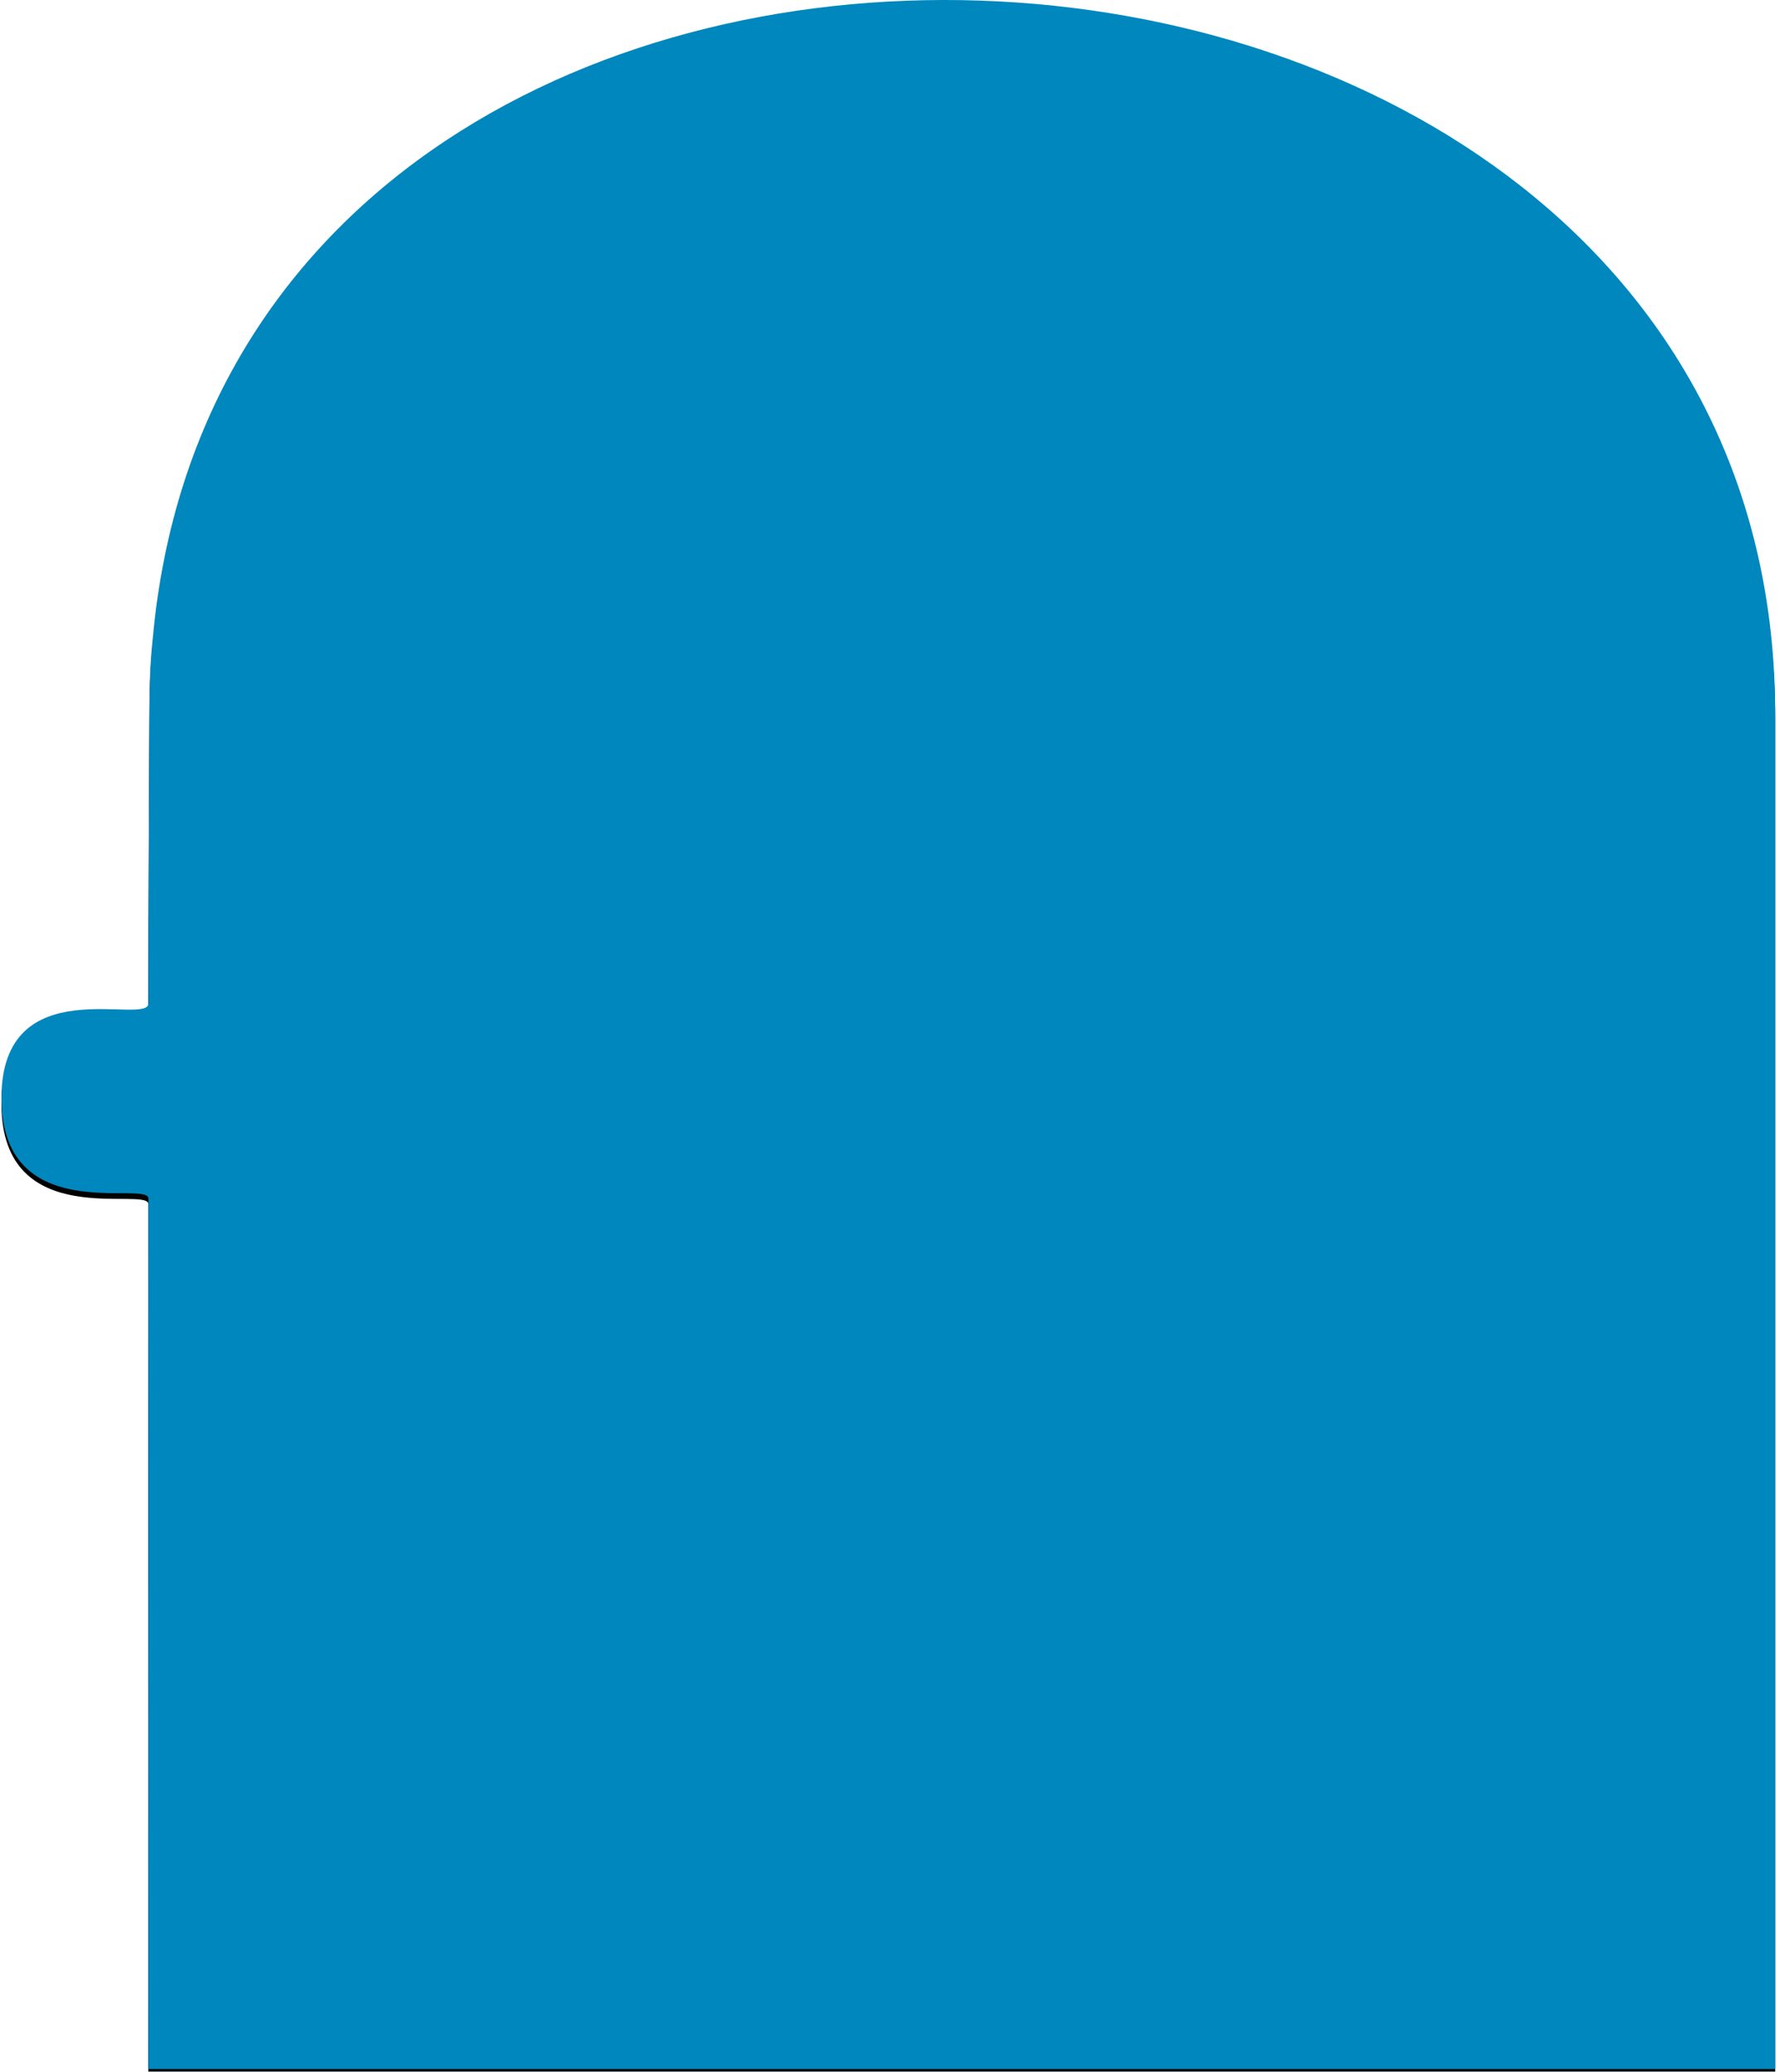 <?xml version="1.0" encoding="UTF-8" standalone="no"?>
<svg width="312px" height="363px" viewBox="0 0 312 363" version="1.1" xmlns="http://www.w3.org/2000/svg" xmlns:xlink="http://www.w3.org/1999/xlink">
    <!-- Generator: Sketch 39.1 (31720) - http://www.bohemiancoding.com/sketch -->
    <title>Artboard</title>
    <desc>Created with Sketch.</desc>
    <defs>
        <path d="M26.014,303.18 C26.026,279.322 25.964,255.2 26,244.164 C26.02,238.213 26.026,216.379 26.013,209.998 C26.006,206.691 0.249,215.277 0.25,192.406 C0.251,169.535 26,179.844 26,175.828 C26,158.082 26.174,127.165 26.182,125.141 C26.209,117.668 26.437,115.035 26.932,110.225 C42.979,-45.742 311.158,-32.061 311.158,125.141 C311.158,287.192 311.158,362.531 311.158,362.531 L26,362.531 C26,362.531 26,333.328 26.014,303.18 Z" id="path-1"></path>
        <filter x="-50%" y="-50%" width="200%" height="200%" filterUnits="objectBoundingBox" id="filter-2">
            <feOffset dx="0" dy="1" in="SourceAlpha" result="shadowOffsetOuter1"></feOffset>
            <feGaussianBlur stdDeviation="2.5" in="shadowOffsetOuter1" result="shadowBlurOuter1"></feGaussianBlur>
            <feColorMatrix values="0 0 0 0 0   0 0 0 0 0   0 0 0 0 0  0 0 0 0.5 0" type="matrix" in="shadowBlurOuter1"></feColorMatrix>
        </filter>
    </defs>
    <g id="Page-1" stroke="none" stroke-width="1" fill="none" fill-rule="evenodd">
        <g id="Artboard">
            <g id="Path">
                <use fill="black" fill-opacity="1" filter="url(#filter-2)" xlink:href="#path-1"></use>
                <use fill="#0087BD" fill-rule="evenodd" xlink:href="#path-1"></use>
            </g>
        </g>
    </g>
</svg>